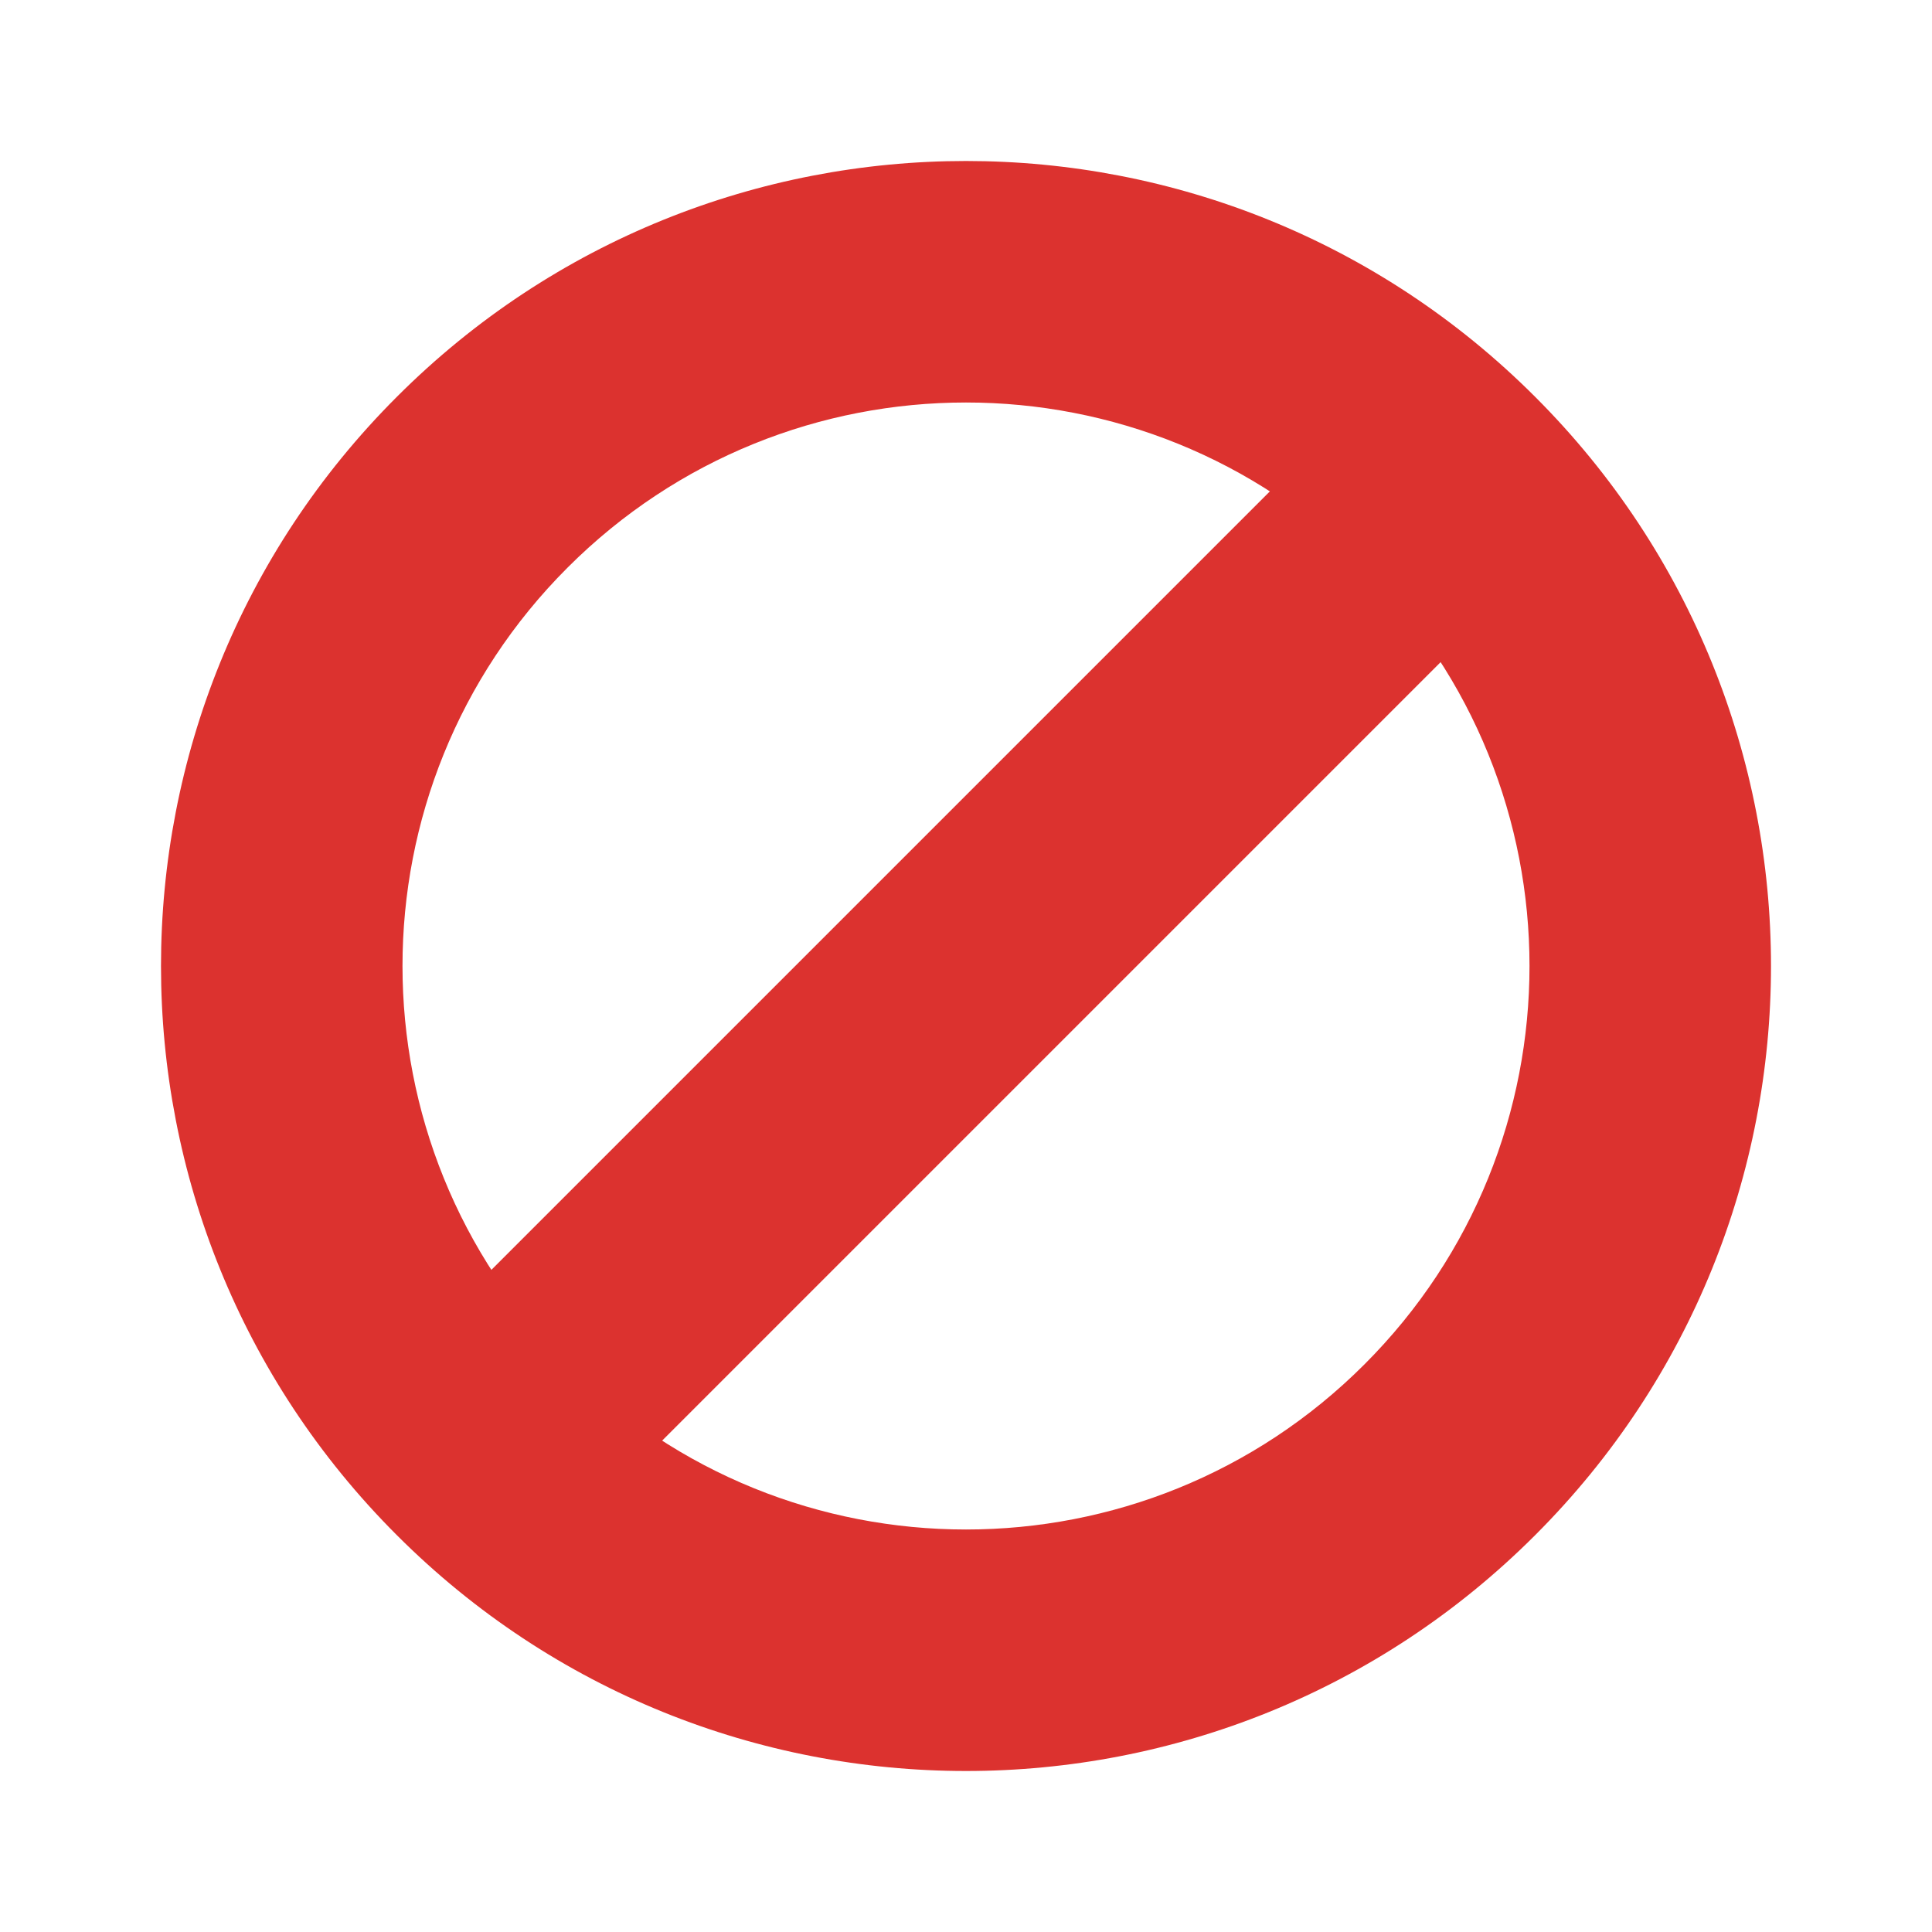
<svg xmlns="http://www.w3.org/2000/svg" xmlns:xlink="http://www.w3.org/1999/xlink" width="512px" height="512px" viewBox="0 0 512 512" version="1.1">
<g id="surface1">
<path style=" stroke:none;fill-rule:nonzero;fill:rgb(86.275%,19.608%,18.431%);fill-opacity:1;" d="M 142.875 414.375 L 97.625 369.125 L 369.125 97.625 L 414.375 142.875 Z M 142.875 414.375 "/>
<path style=" stroke:none;fill-rule:evenodd;fill:rgb(86.275%,19.608%,18.431%);fill-opacity:1;" d="M 105.168 406.832 C 188.457 490.168 323.543 490.168 406.832 406.832 C 490.168 323.543 490.168 188.457 406.832 105.168 C 323.543 21.832 188.457 21.832 105.168 105.168 C 21.832 188.457 21.832 323.543 105.168 406.832 Z M 150.418 361.582 C 92.082 303.293 92.082 208.707 150.418 150.418 C 208.707 92.082 303.293 92.082 361.582 150.418 C 419.918 208.707 419.918 303.293 361.582 361.582 C 303.293 419.918 208.707 419.918 150.418 361.582 Z M 150.418 361.582 "/>
</g>
</svg>
